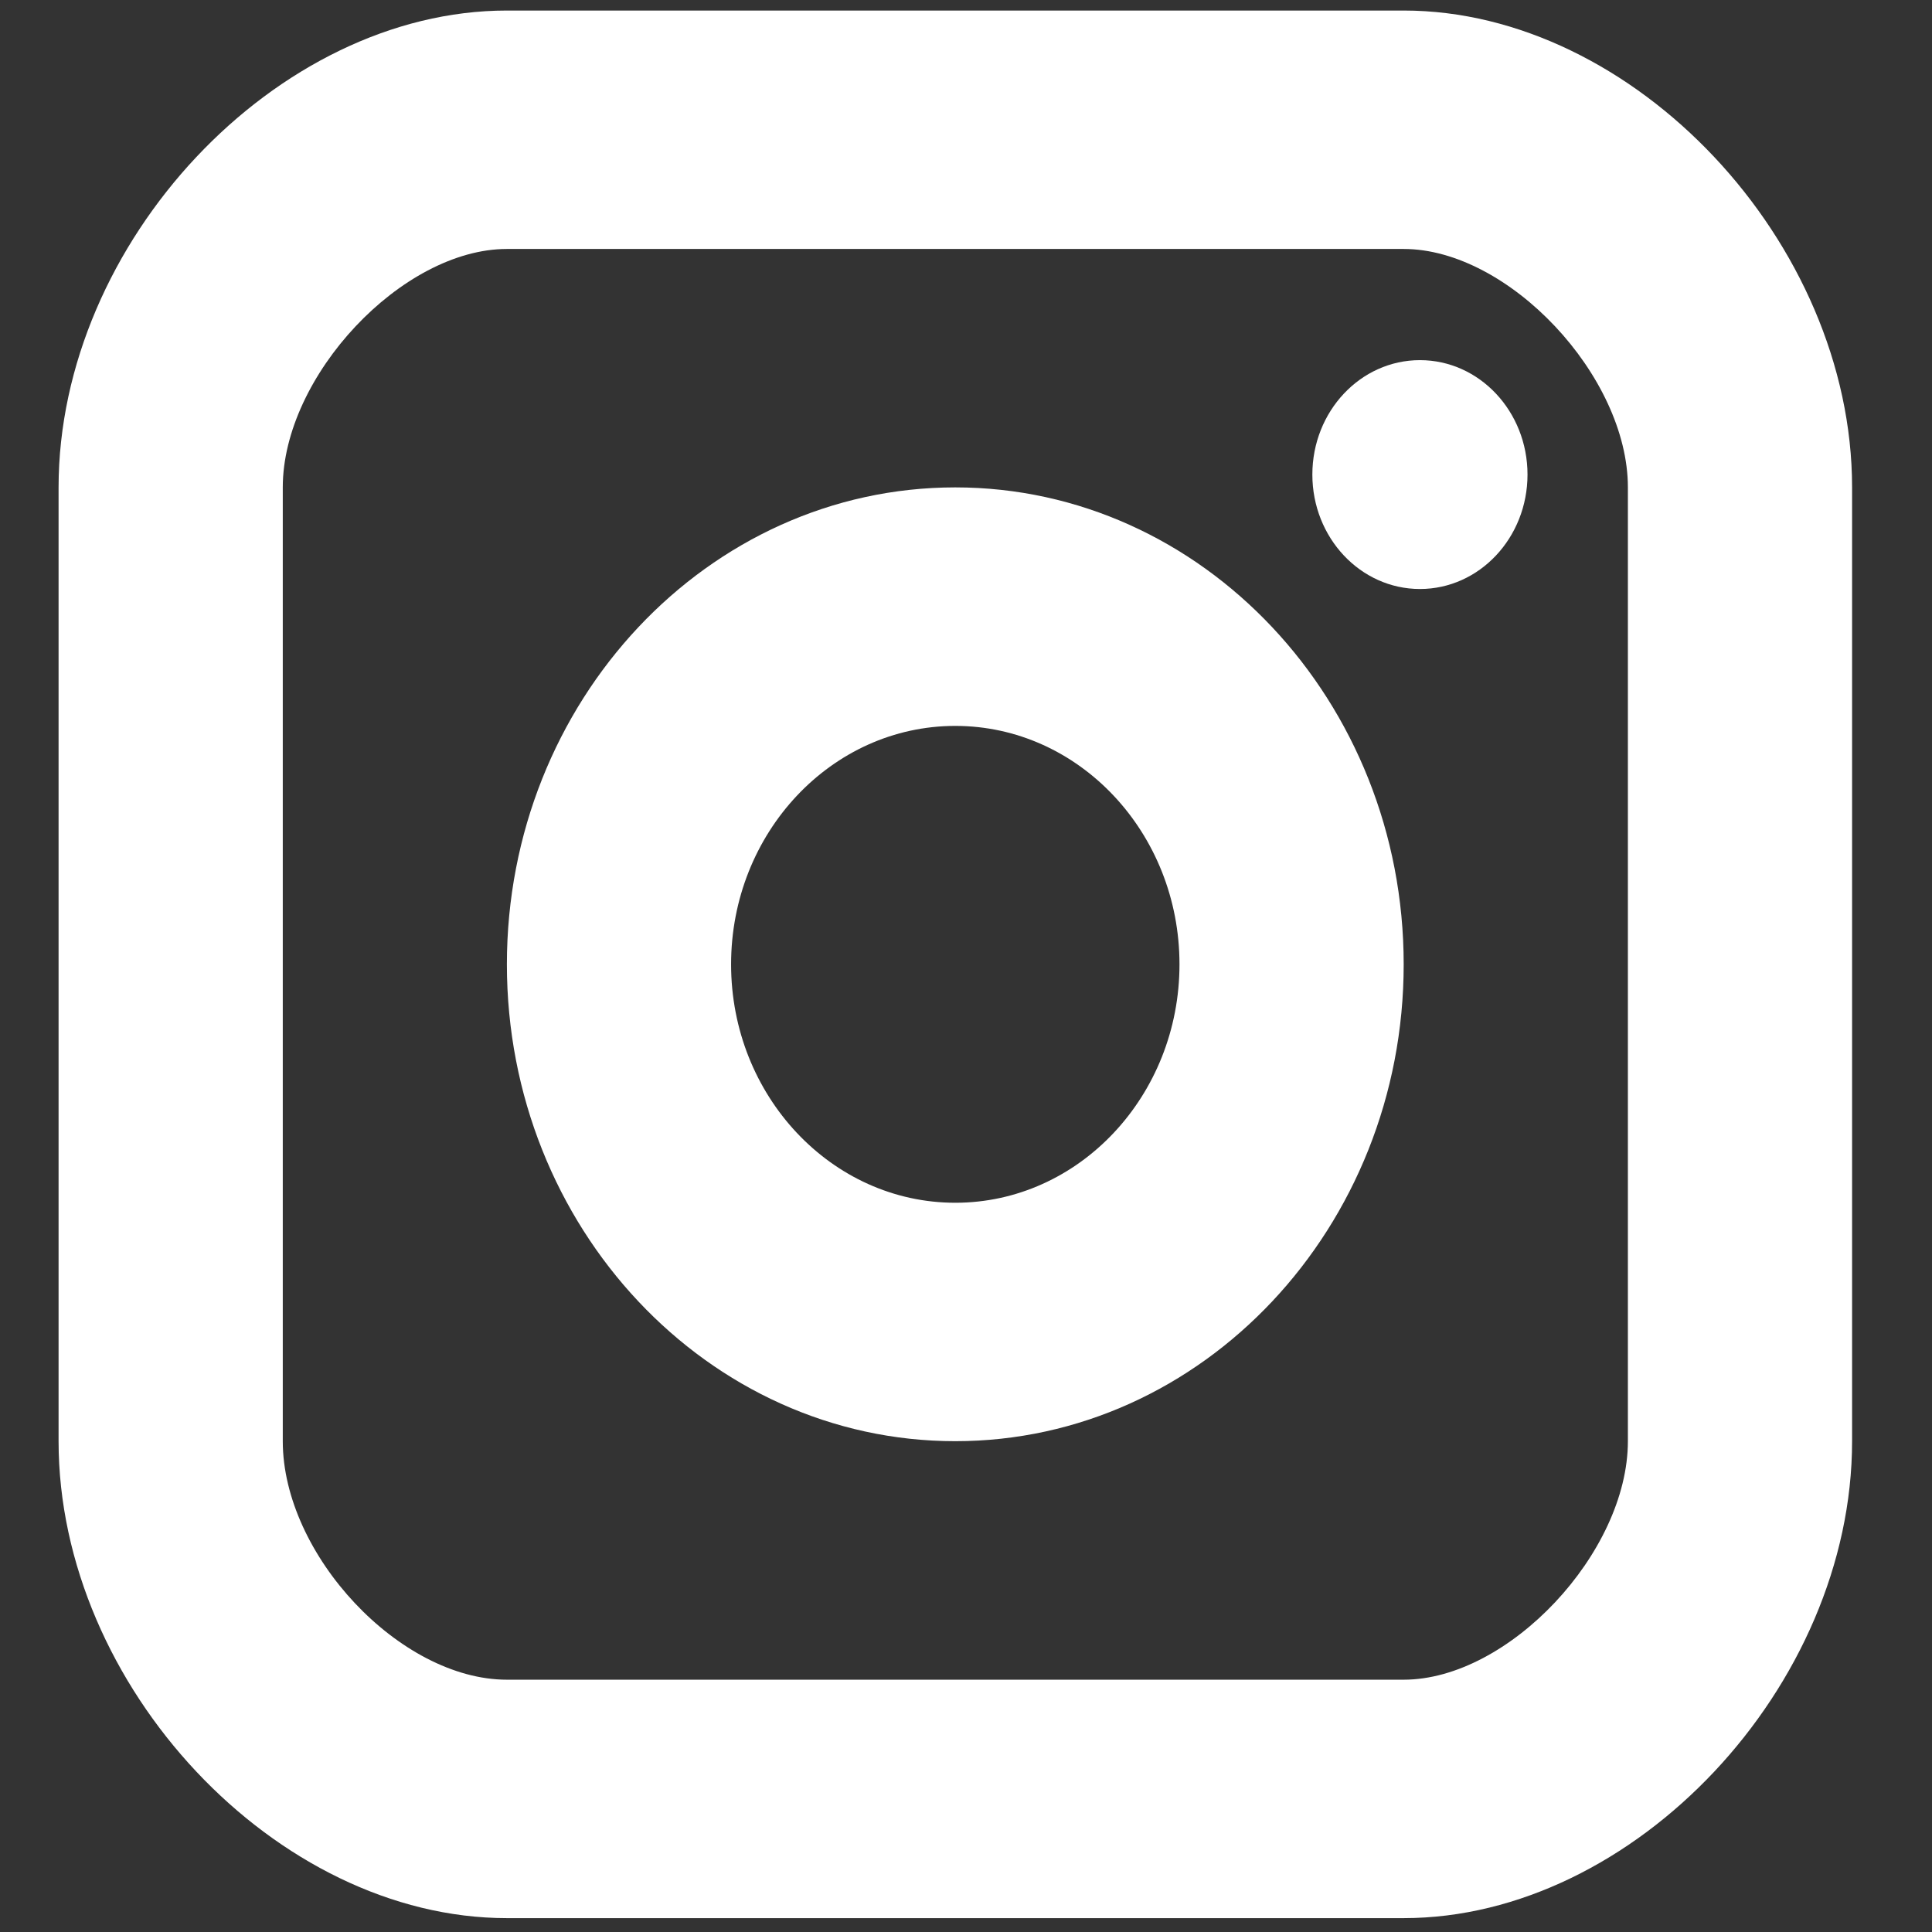 <?xml version="1.0" encoding="UTF-8"?>
<svg width="22px" height="22px" viewBox="0 0 22 22" version="1.1" xmlns="http://www.w3.org/2000/svg" xmlns:xlink="http://www.w3.org/1999/xlink">
    <rect x="0" y="0" width="22" height="22" fill="#333333" stroke="none"/>
    <!-- Generator: Sketch 52.4 (67378) - http://www.bohemiancoding.com/sketch -->
    <title>instagram</title>
    <desc>Created with Sketch.</desc>
    <g id="Page-1" stroke="none" stroke-width="1" fill="none" fill-rule="evenodd">
        <g id="01-gta-frontpage" transform="translate(-1063, -4345)" fill="#FFFFFF" fill-rule="nonzero">
            <g id="instagram" transform="translate(1063, 4345)">
                <ellipse id="Oval" cx="16.169" cy="5.404" rx="1.225" ry="1.303"></ellipse>
                <path d="M10.878,16.411 C8.062,16.411 5.772,13.976 5.772,10.981 C5.772,7.986 8.062,5.55 10.878,5.55 C13.694,5.55 15.984,7.986 15.984,10.981 C15.984,13.976 13.694,16.411 10.878,16.411 Z M10.878,8.266 C9.47,8.266 8.325,9.483 8.325,10.981 C8.325,12.478 9.47,13.696 10.878,13.696 C12.286,13.696 13.431,12.478 13.431,10.981 C13.431,9.483 12.286,8.266 10.878,8.266 Z" id="Shape"></path>
                <path d="M15.984,21.842 L5.772,21.842 C3.148,21.842 0.667,19.203 0.667,16.411 L0.667,5.55 C0.667,2.759 3.148,0.12 5.772,0.12 L15.984,0.12 C18.608,0.12 21.09,2.759 21.09,5.55 L21.09,16.411 C21.09,19.203 18.608,21.842 15.984,21.842 Z M5.772,2.835 C4.579,2.835 3.22,4.281 3.22,5.55 L3.22,16.411 C3.22,17.705 4.556,19.127 5.772,19.127 L15.984,19.127 C17.178,19.127 18.537,17.681 18.537,16.411 L18.537,5.55 C18.537,4.281 17.178,2.835 15.984,2.835 L5.772,2.835 Z" id="Shape"></path>
            </g>
        </g>
    </g>
</svg>
